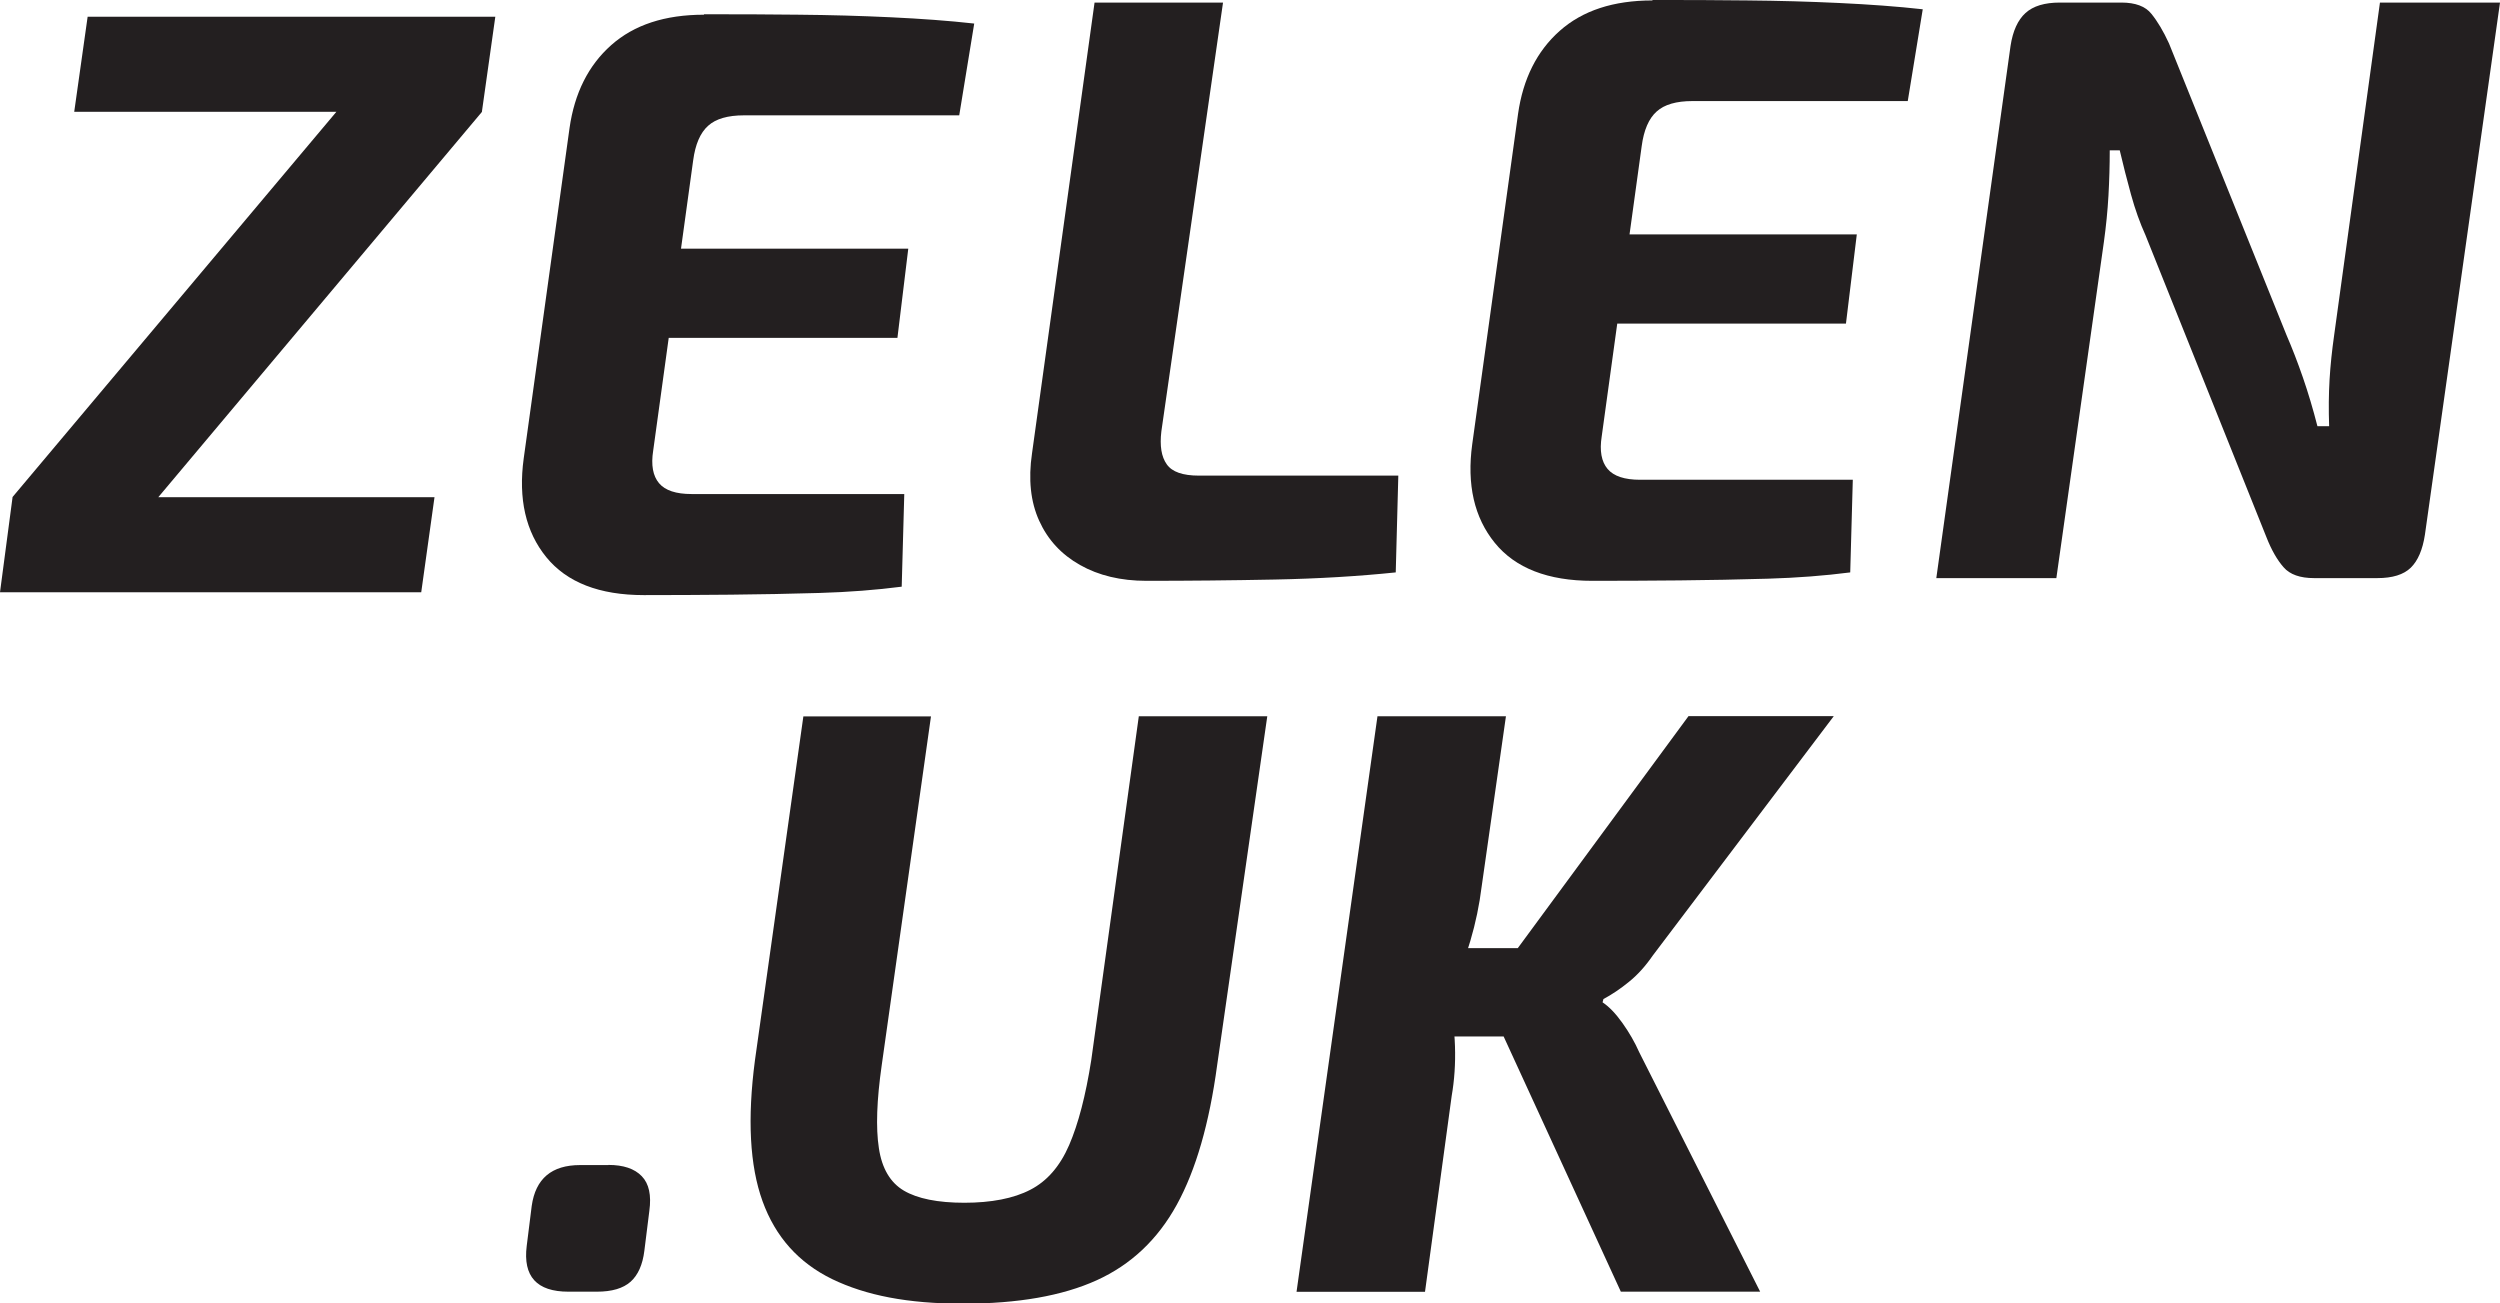 <?xml version="1.0" encoding="UTF-8"?><svg id="Layer_2" xmlns="http://www.w3.org/2000/svg" viewBox="0 0 175.14 91.31"><defs><style>.cls-1{fill:#231f20;stroke-width:0px;}</style></defs><g id="Layer_1-2"><path class="cls-1" d="m30.44,34.83l-.93,6.66H0l.88-6.66h29.57Zm-6.84-27.06l10.17.06-22.73,27.06-10.17-.06L23.61,7.78Zm11.1-6.6l-.94,6.66H5.2l.94-6.66h28.57Z"/><path class="cls-1" d="m49.32,1c2.22,0,4.43,0,6.63.03,2.2.02,4.35.08,6.46.18,2.1.1,4.05.24,5.84.44l-1.05,6.43h-15.08c-1.13,0-1.97.24-2.51.73-.55.49-.9,1.3-1.05,2.43l-2.8,20.33c-.16,1.01-.02,1.77.41,2.28.43.51,1.19.76,2.28.76h14.9l-.18,6.49c-1.79.23-3.71.38-5.76.44s-4.11.1-6.19.12c-2.08.02-4.12.03-6.11.03-3.12,0-5.4-.89-6.84-2.66-1.44-1.77-1.97-4.08-1.58-6.92l3.21-23.14c.35-2.45,1.32-4.39,2.92-5.81,1.6-1.42,3.76-2.13,6.49-2.13Zm-9.47,16.42h23.78l-.76,6.25h-24.02l.99-6.25Z"/><path class="cls-1" d="m85.68.18l-4.32,30.04c-.12,1.01,0,1.78.38,2.31.37.53,1.12.79,2.25.79h13.97l-.18,6.78c-2.61.27-5.43.44-8.47.5-3.04.06-6.04.09-9,.09-1.79,0-3.34-.37-4.65-1.11-1.31-.74-2.26-1.77-2.86-3.1-.6-1.32-.77-2.9-.5-4.73L76.68.18h9Z"/><path class="cls-1" d="m115.77,0c2.22,0,4.43,0,6.63.03,2.2.02,4.35.08,6.46.18,2.1.1,4.05.24,5.84.44l-1.05,6.43h-15.08c-1.13,0-1.97.24-2.51.73-.55.49-.9,1.3-1.05,2.43l-2.8,20.33c-.16,1.01-.02,1.77.41,2.28.43.51,1.19.76,2.28.76h14.9l-.18,6.49c-1.79.23-3.71.38-5.76.44s-4.11.1-6.19.12c-2.08.02-4.12.03-6.11.03-3.12,0-5.4-.89-6.84-2.66-1.44-1.77-1.97-4.08-1.58-6.92l3.21-23.14c.35-2.45,1.32-4.39,2.92-5.81,1.6-1.42,3.76-2.13,6.49-2.13Zm-9.47,16.42h23.78l-.76,6.25h-24.02l.99-6.25Z"/><path class="cls-1" d="m175.14.18l-5.26,37.28c-.16,1.05-.49,1.82-.99,2.31s-1.29.73-2.34.73h-4.44c-.97,0-1.69-.25-2.13-.76-.45-.51-.85-1.21-1.2-2.1l-8.47-21.15c-.39-.86-.73-1.81-1.02-2.86-.29-1.05-.55-2.08-.79-3.1h-.7c0,1.05-.03,2.11-.09,3.18-.06,1.07-.17,2.15-.32,3.24l-3.33,23.55h-8.41l5.2-37.28c.16-1.05.51-1.82,1.05-2.31.54-.49,1.34-.73,2.4-.73h4.32c.97,0,1.68.26,2.1.79.43.53.84,1.22,1.23,2.07l8.24,20.45c.39.9.77,1.88,1.14,2.95.37,1.07.71,2.21,1.02,3.42h.82c-.04-1.17-.03-2.26.03-3.27.06-1.01.17-2.04.32-3.1L166.73.18h8.41Z"/><path class="cls-1" d="m42.62,81.61c1.05,0,1.83.26,2.34.79.51.53.68,1.33.53,2.43l-.35,2.8c-.12.97-.44,1.69-.96,2.16-.53.47-1.31.7-2.37.7h-1.99c-2.22,0-3.19-1.07-2.92-3.21l.35-2.8c.27-1.91,1.4-2.86,3.39-2.86h1.99Z"/><path class="cls-1" d="m88.78,50.18l-3.51,24.43c-.55,4.09-1.49,7.35-2.83,9.79-1.34,2.44-3.21,4.2-5.61,5.29-2.4,1.09-5.52,1.64-9.38,1.64s-6.79-.58-9.15-1.72c-2.36-1.15-3.98-2.97-4.88-5.46-.9-2.49-1.07-5.78-.53-9.88l3.39-24.08h8.94l-3.45,24.43c-.35,2.45-.42,4.39-.2,5.81.21,1.42.8,2.42,1.75,2.98.95.56,2.37.85,4.24.85s3.45-.3,4.62-.91c1.17-.6,2.08-1.65,2.72-3.13.64-1.48,1.16-3.47,1.55-5.96l3.33-24.08h9Z"/><path class="cls-1" d="m105.5,50.18l-1.7,11.92c-.16,1.29-.42,2.55-.79,3.8-.37,1.25-.89,2.51-1.55,3.8.27,1.17.43,2.37.47,3.59.04,1.23-.04,2.39-.23,3.48l-1.87,13.73h-9l5.67-40.32h9Zm2.1,16.24l-.82,6.19h-7.19l.82-6.19h7.19Zm20.86-16.24l-12.68,16.77c-.51.74-1.06,1.35-1.67,1.84-.6.49-1.2.89-1.78,1.2l-.06.23c.47.31.93.8,1.4,1.46.47.66.86,1.34,1.17,2.04l8.47,16.77h-9.76l-9.58-20.86,14.32-19.46h10.17Z"/></g></svg>